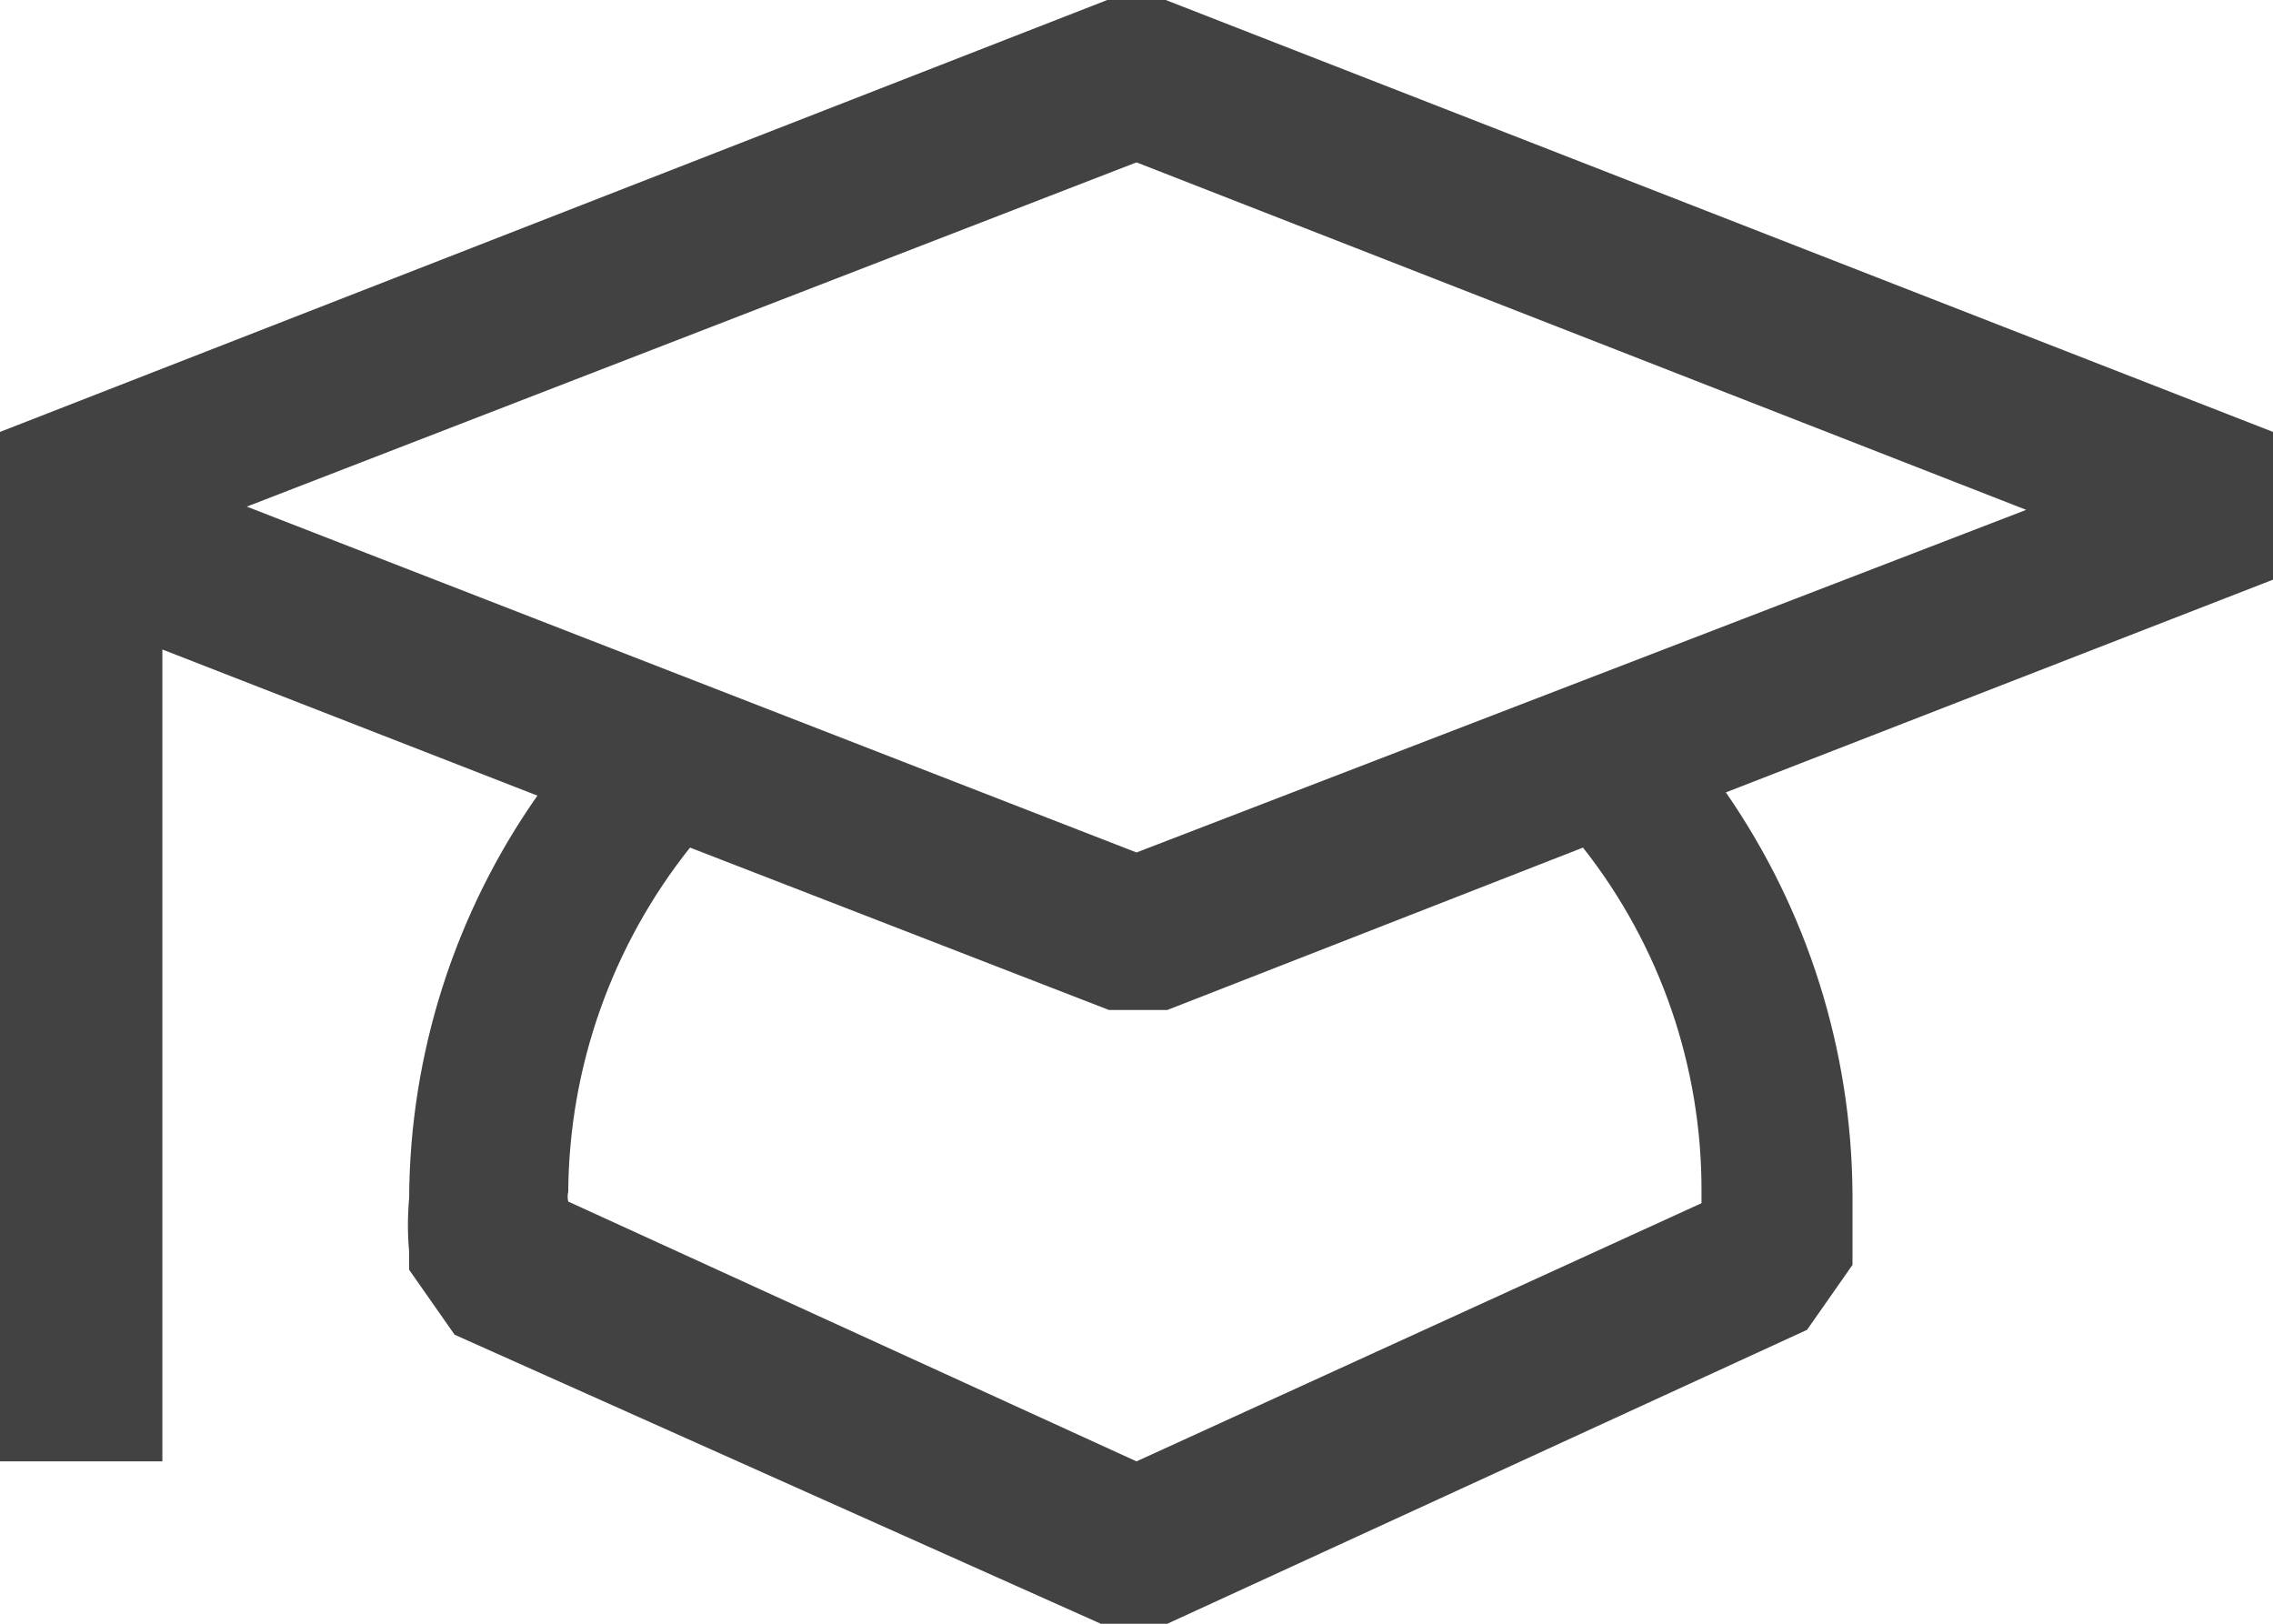 <svg width="14" height="10" viewBox="0 0 14 10" fill="none" xmlns="http://www.w3.org/2000/svg">
<path d="M14 2.66L7.18 0H6.82L0 2.66V9H1V4L3.31 4.9C2.8 5.627 2.524 6.492 2.52 7.38C2.51 7.49 2.51 7.6 2.52 7.71V7.82L2.8 8.22L6.78 10H7.19L11.13 8.19L11.41 7.79V7.67C11.41 7.57 11.41 7.46 11.41 7.35C11.404 6.467 11.133 5.606 10.63 4.88L14 3.57V2.66ZM10.48 7.34V7.41L7 9L3.5 7.4C3.495 7.38 3.495 7.36 3.5 7.34C3.505 6.569 3.77 5.823 4.25 5.22L6.83 6.22H7.19L9.75 5.22C10.226 5.824 10.483 6.571 10.48 7.34ZM7 5.25L1.52 3.12L7 1L12.48 3.14L7 5.25Z" fill="#424242"/>
</svg>

